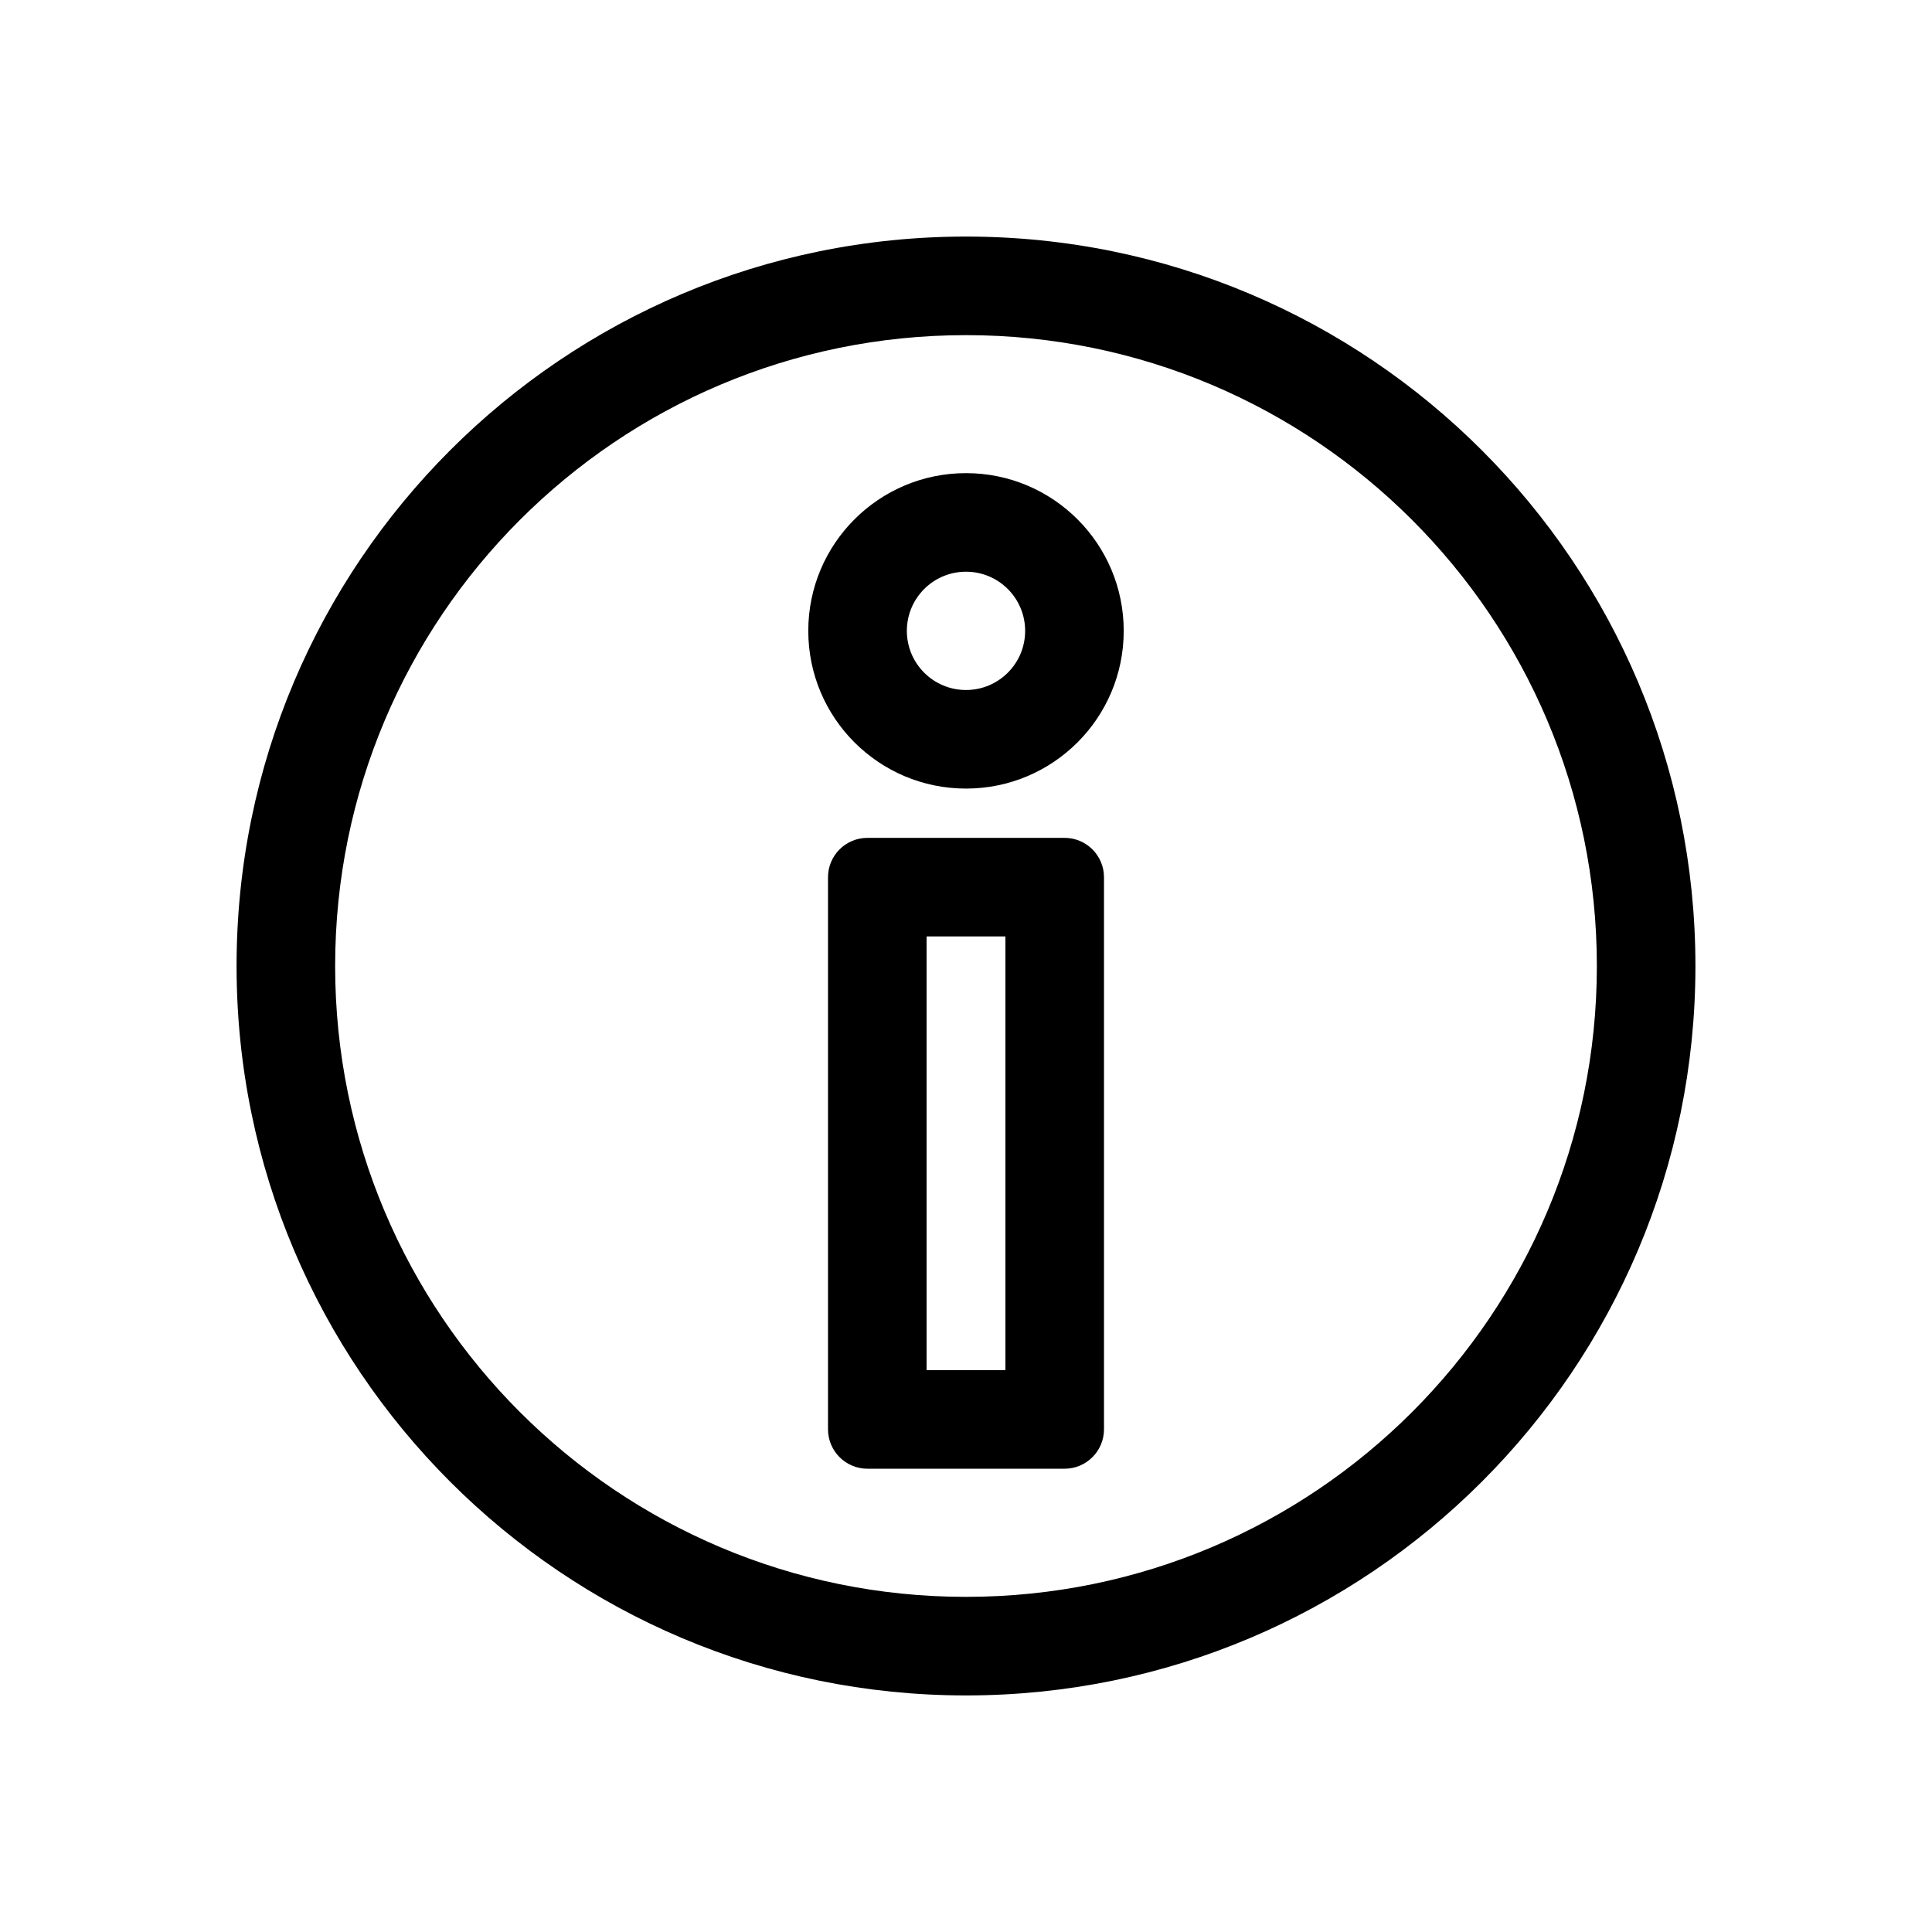 <svg width="96" height="96" viewBox="0 0 96 96" fill="current" xmlns="http://www.w3.org/2000/svg">
<path fill-rule="evenodd" clip-rule="evenodd" d="M48 79.347C65.312 79.347 79.347 65.312 79.347 48C79.347 30.688 65.312 16.653 48 16.653C30.687 16.653 16.653 30.688 16.653 48C16.653 65.312 30.687 79.347 48 79.347ZM48 84.245C68.017 84.245 84.245 68.017 84.245 48C84.245 27.983 68.017 11.755 48 11.755C27.982 11.755 11.755 27.983 11.755 48C11.755 68.017 27.982 84.245 48 84.245Z" />
<path fill-rule="evenodd" clip-rule="evenodd" d="M46.041 46.531V68.082H49.959V46.531H46.041ZM43.102 41.633C42.02 41.633 41.143 42.51 41.143 43.592V71.02C41.143 72.102 42.02 72.98 43.102 72.98H52.898C53.98 72.98 54.857 72.102 54.857 71.02V43.592C54.857 42.51 53.98 41.633 52.898 41.633H43.102Z" />
<path fill-rule="evenodd" clip-rule="evenodd" d="M48 34.286C49.623 34.286 50.939 32.97 50.939 31.347C50.939 29.724 49.623 28.408 48 28.408C46.377 28.408 45.061 29.724 45.061 31.347C45.061 32.97 46.377 34.286 48 34.286ZM48 39.184C52.328 39.184 55.837 35.675 55.837 31.347C55.837 27.019 52.328 23.51 48 23.51C43.672 23.51 40.163 27.019 40.163 31.347C40.163 35.675 43.672 39.184 48 39.184Z" />
</svg>

